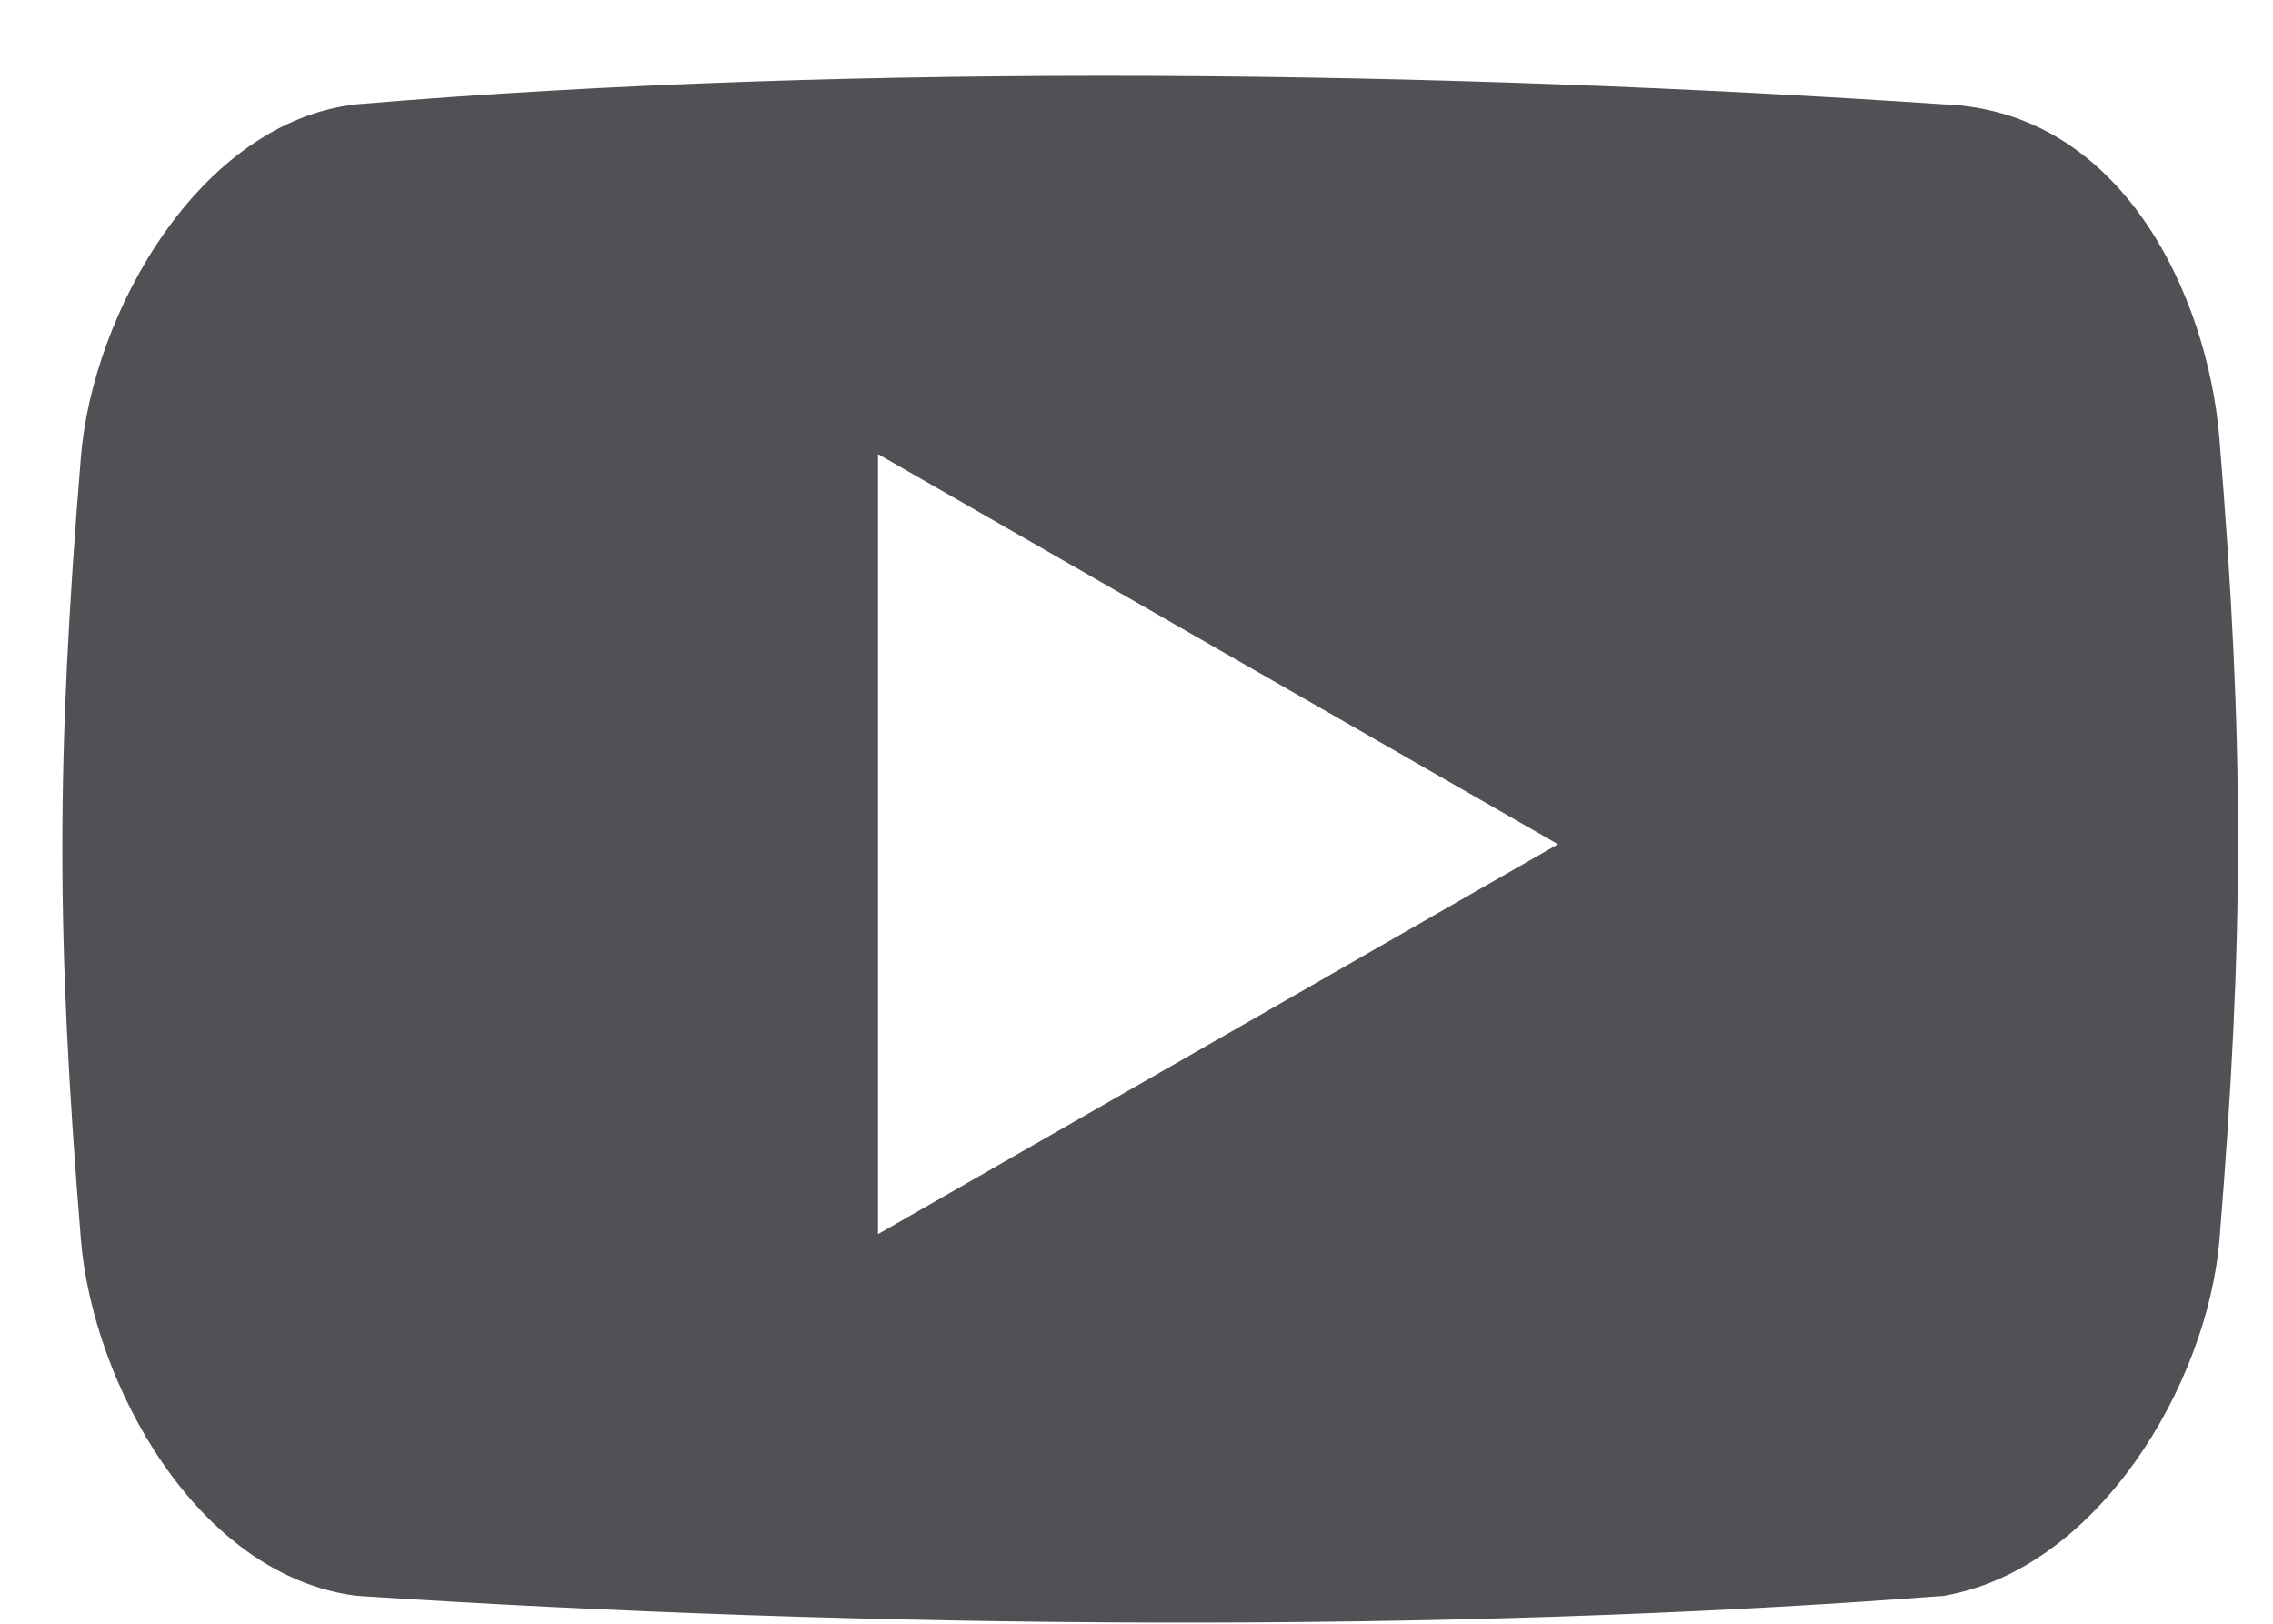 <svg width="21" height="15" viewBox="0 0 21 15" fill="none" xmlns="http://www.w3.org/2000/svg">
<path opacity="0.9" d="M20.505 4.05C20.393 2.712 19.596 1.024 17.956 0.964C13.378 0.656 7.954 0.572 3.293 0.964C1.846 1.126 0.855 2.888 0.747 4.226C0.519 7.036 0.519 8.636 0.747 11.446C0.856 12.784 1.823 14.556 3.295 14.742C8.012 15.05 13.409 15.093 17.959 14.742C19.386 14.494 20.397 12.784 20.506 11.446C20.734 8.634 20.734 6.86 20.505 4.05ZM8.112 11.401L8.112 4.195L14.394 7.799L8.112 11.401Z" fill="#3E3F43"/>
</svg>
